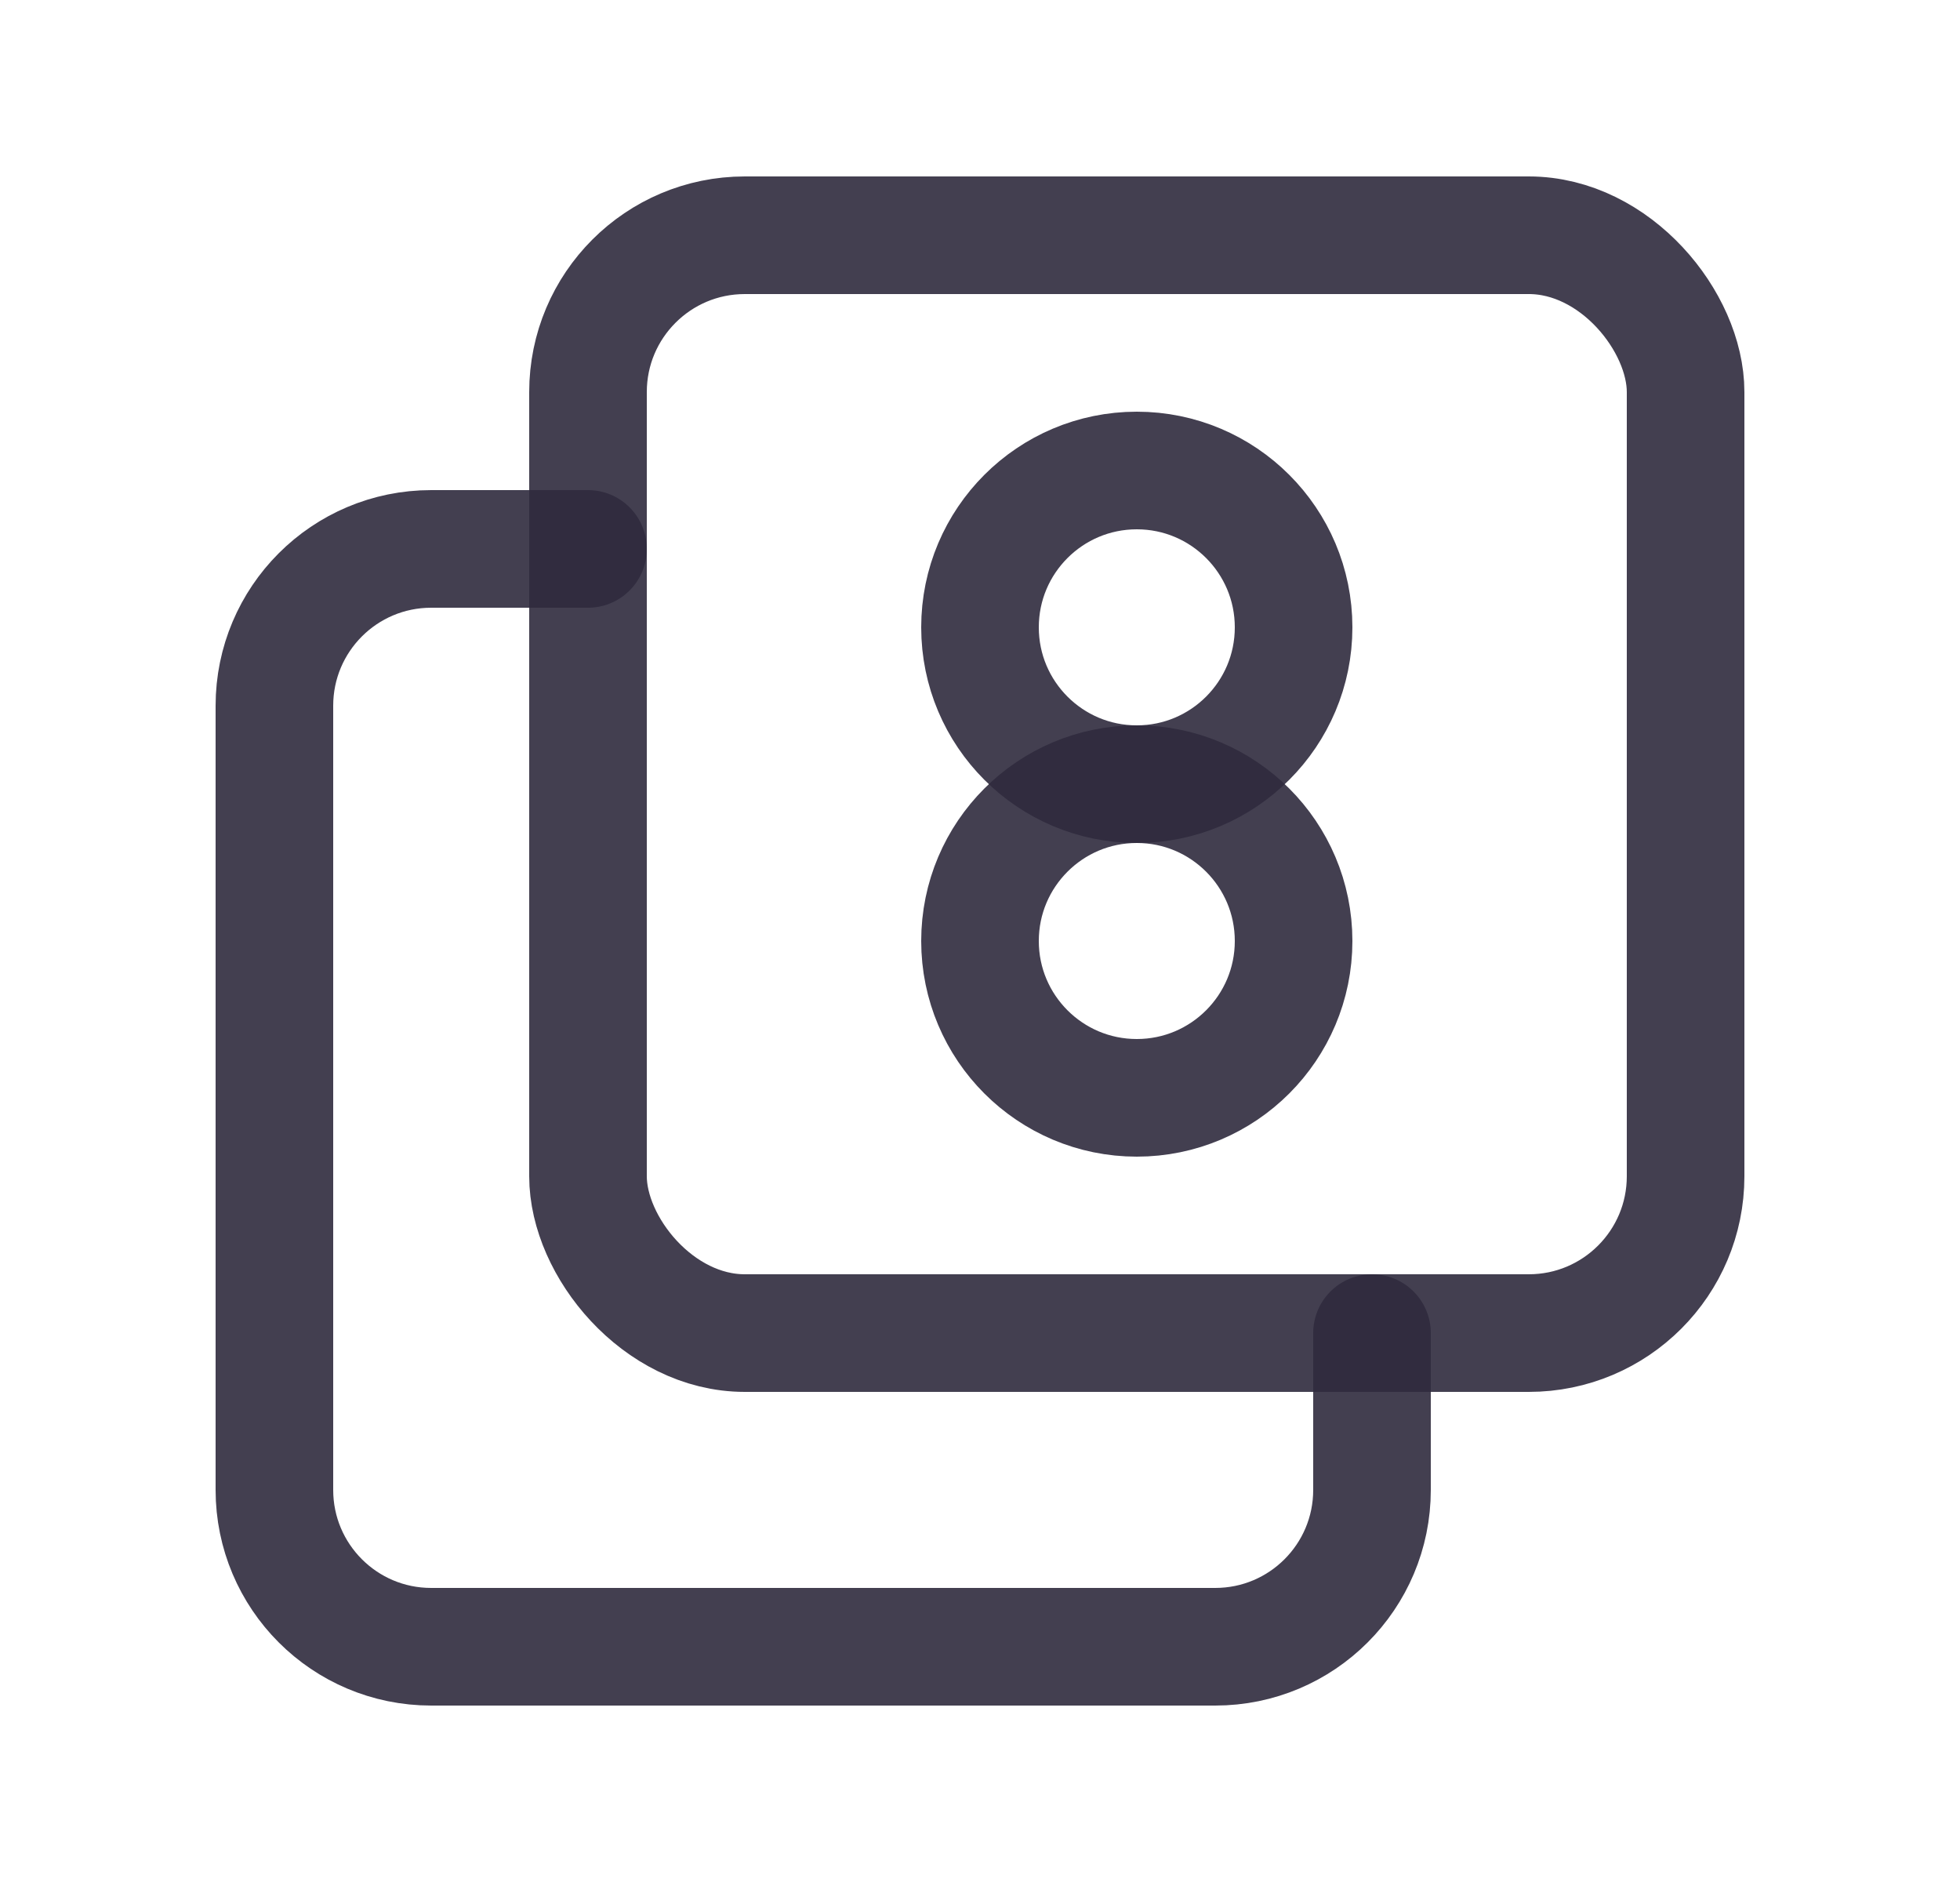 <svg width="25" height="24" viewBox="0 0 25 24" fill="none" xmlns="http://www.w3.org/2000/svg">
<rect x="7.5" y="3" width="14" height="14" rx="2" stroke="#2F2B3D" stroke-opacity="0.9" stroke-width="1.5" stroke-linecap="round" stroke-linejoin="round"/>
<circle cx="14.5" cy="8" r="2" stroke="#2F2B3D" stroke-opacity="0.9" stroke-width="1.5" stroke-linecap="round" stroke-linejoin="round"/>
<circle cx="14.5" cy="12" r="2" stroke="#2F2B3D" stroke-opacity="0.9" stroke-width="1.5" stroke-linecap="round" stroke-linejoin="round"/>
<path d="M17.5 17V19C17.5 20.105 16.605 21 15.5 21H5.5C4.395 21 3.5 20.105 3.5 19V9C3.5 7.895 4.395 7 5.5 7H7.5" stroke="#2F2B3D" stroke-opacity="0.9" stroke-width="1.5" stroke-linecap="round" stroke-linejoin="round"/>
</svg>
